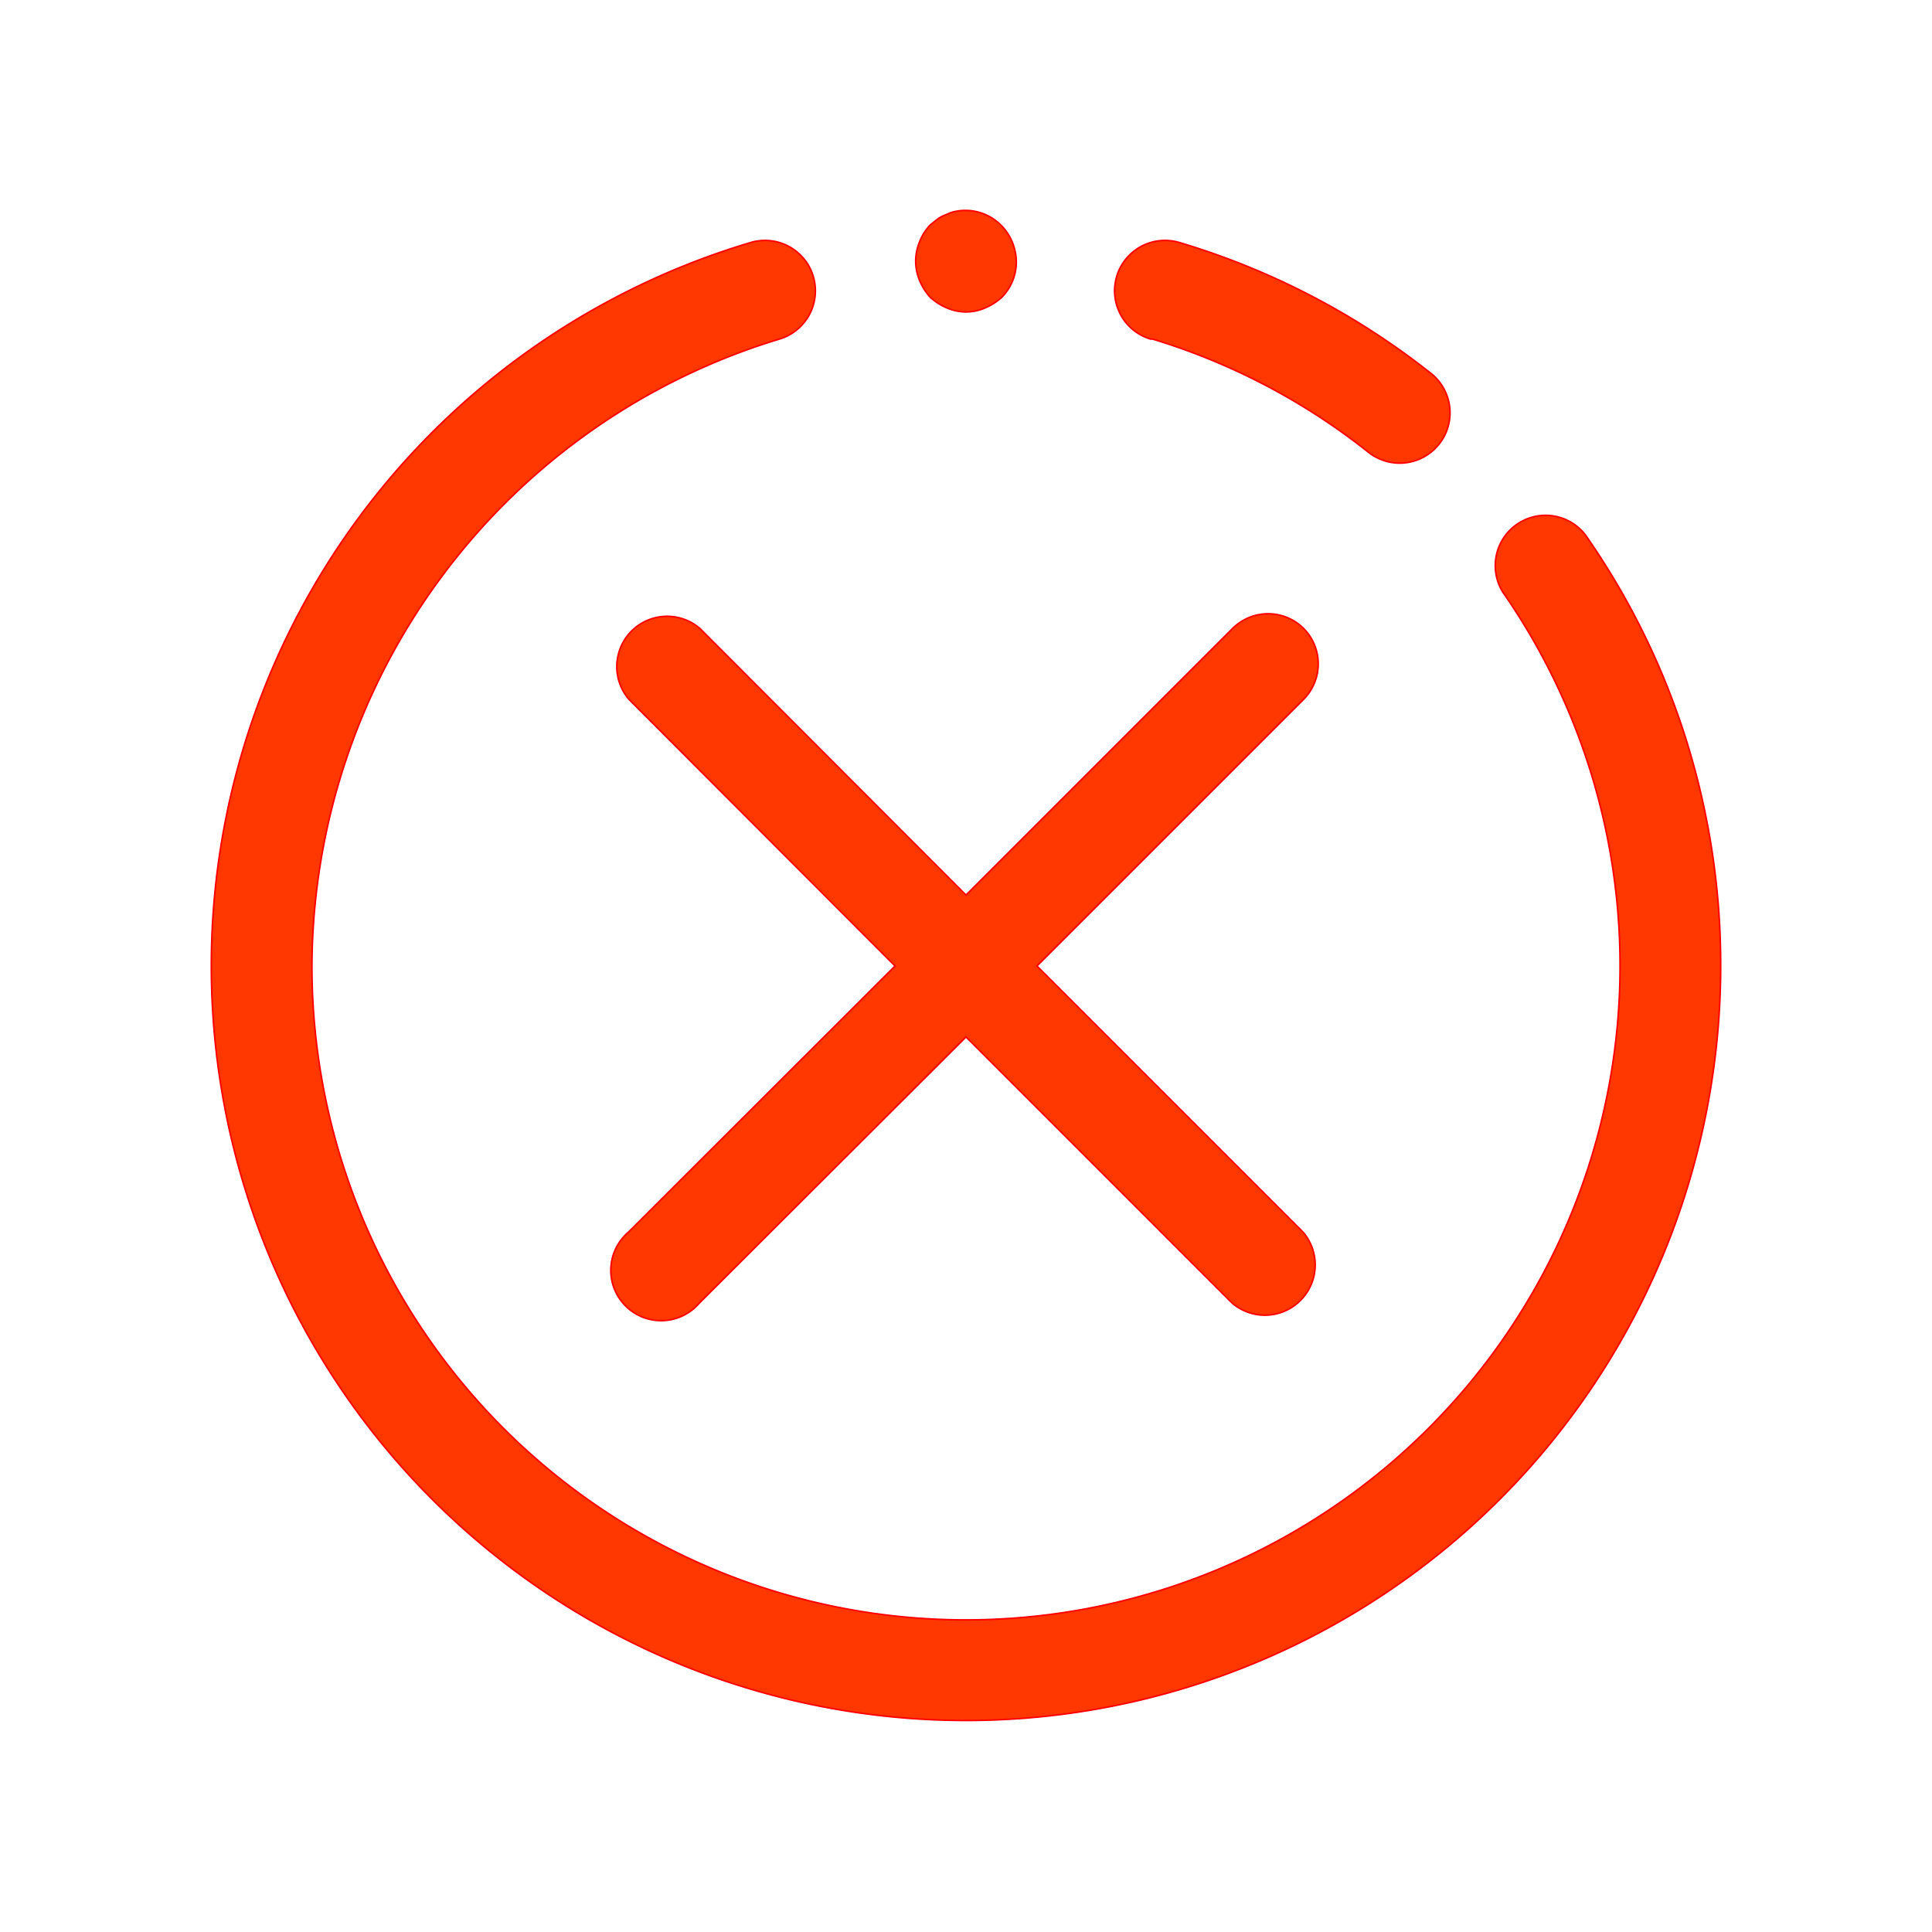 <!DOCTYPE svg PUBLIC "-//W3C//DTD SVG 1.1//EN" "http://www.w3.org/Graphics/SVG/1.1/DTD/svg11.dtd">
<!-- Uploaded to: SVG Repo, www.svgrepo.com, Transformed by: SVG Repo Mixer Tools -->
<svg width="201px" height="201px" viewBox="-102.4 -102.4 1228.80 1228.80" class="icon" version="1.1" xmlns="http://www.w3.org/2000/svg" fill="#ff0000" stroke="#ff0000" transform="rotate(0)">
<g id="SVGRepo_bgCarrier" stroke-width="0"/>
<g id="SVGRepo_tracerCarrier" stroke-linecap="round" stroke-linejoin="round" stroke="#CCCCCC" stroke-width="2.048"/>
<g id="SVGRepo_iconCarrier">
<path d="M905.92 237.76a32 32 0 0 0-52.48 36.48A416 416 0 1 1 96 512a418.56 418.56 0 0 1 297.28-398.72 32 32 0 1 0-18.24-61.44A480 480 0 1 0 992 512a477.12 477.12 0 0 0-86.08-274.24z" fill="#ff3700"/>
<path d="M630.72 113.28A413.76 413.76 0 0 1 768 185.28a32 32 0 0 0 39.68-50.24 476.8 476.8 0 0 0-160-83.2 32 32 0 0 0-18.24 61.44zM489.28 86.72a36.8 36.8 0 0 0 10.56 6.72 30.08 30.08 0 0 0 24.32 0 37.12 37.12 0 0 0 10.56-6.72A32 32 0 0 0 544 64a33.6 33.6 0 0 0-9.28-22.72A32 32 0 0 0 505.6 32a20.8 20.8 0 0 0-5.76 1.92 23.68 23.68 0 0 0-5.76 2.88l-4.8 3.84a32 32 0 0 0-6.72 10.56A32 32 0 0 0 480 64a32 32 0 0 0 2.56 12.16 37.12 37.12 0 0 0 6.72 10.56zM726.72 297.28a32 32 0 0 0-45.12 0l-169.6 169.6-169.28-169.6A32 32 0 0 0 297.6 342.4l169.28 169.6-169.6 169.28a32 32 0 1 0 45.12 45.12l169.6-169.28 169.28 169.28a32 32 0 0 0 45.12-45.12L557.12 512l169.28-169.28a32 32 0 0 0 0.32-45.44z" fill="#ff3700"/>
</g>
</svg>